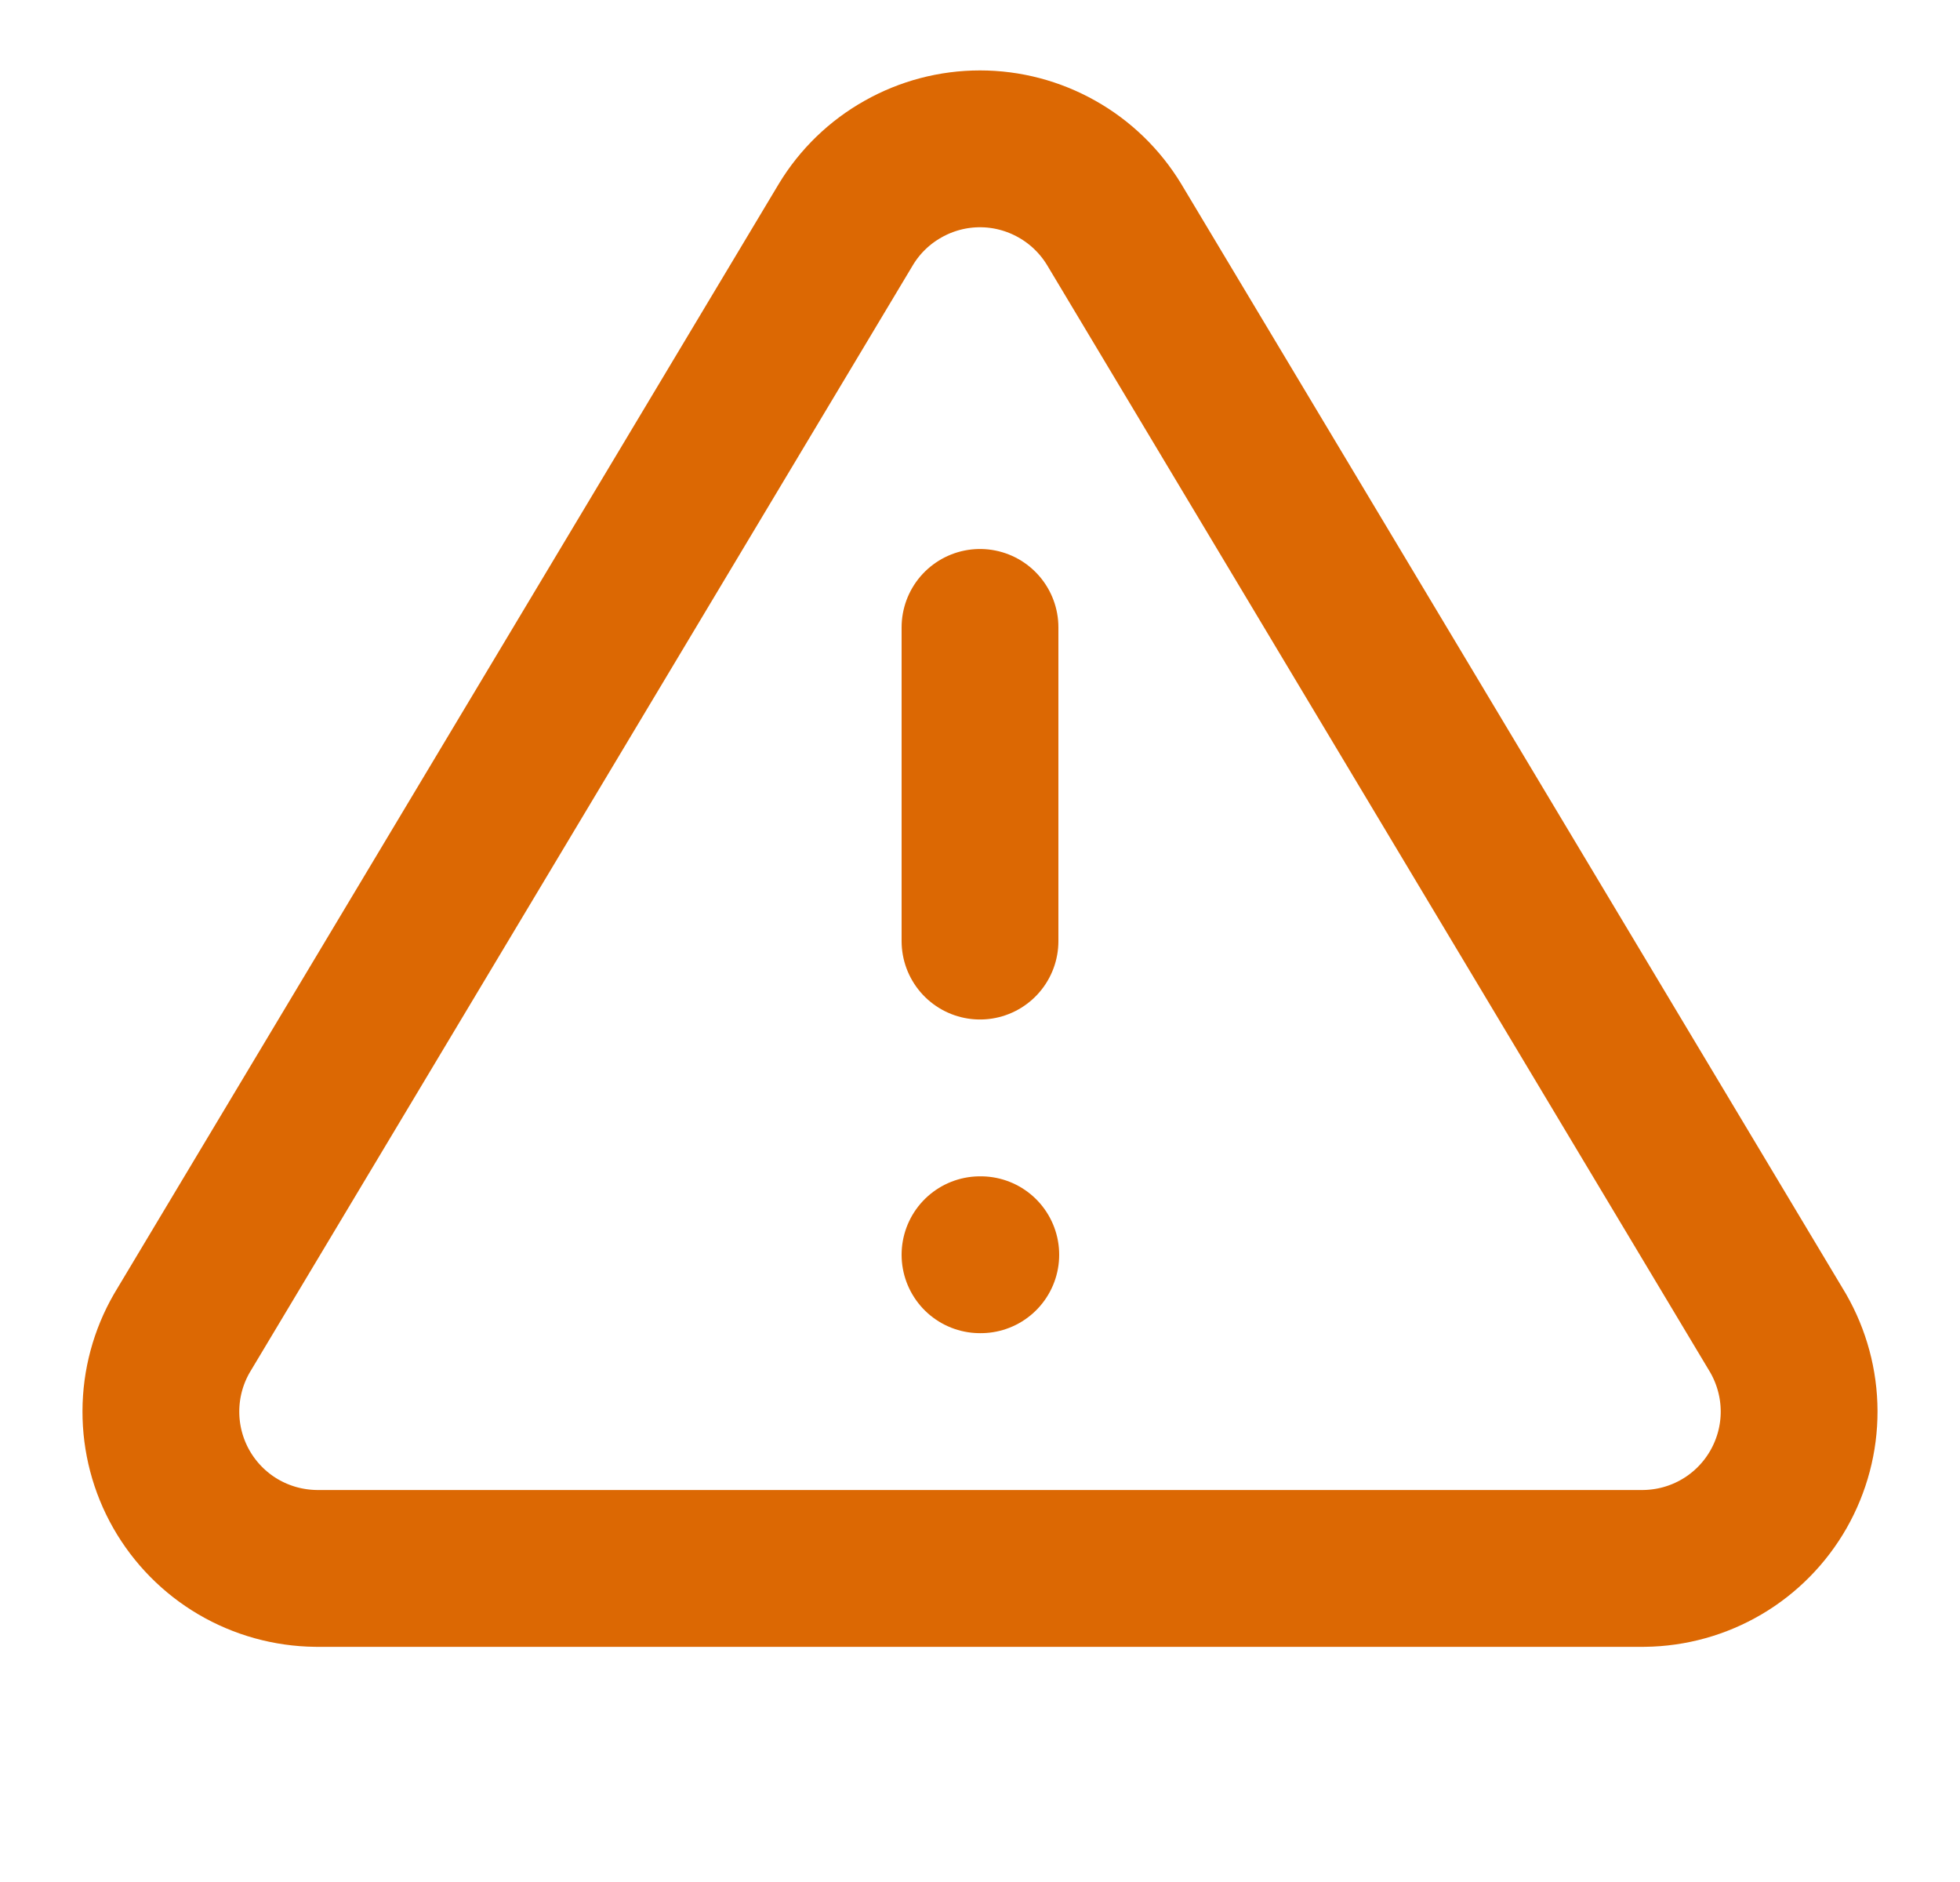 <svg width="25" height="24" viewBox="0 0 25 24" fill="none" xmlns="http://www.w3.org/2000/svg">
<g id="alert-triangle">
<path id="Icon" d="M12.5 8.001V12.001M12.5 16.001H12.51M10.79 2.861L2.32 17.001C2.145 17.304 2.053 17.646 2.052 17.996C2.051 18.345 2.141 18.688 2.314 18.992C2.487 19.295 2.736 19.548 3.037 19.725C3.338 19.902 3.681 19.997 4.03 20.001H20.97C21.319 19.997 21.661 19.902 21.962 19.725C22.263 19.548 22.512 19.295 22.685 18.992C22.858 18.688 22.949 18.345 22.948 17.996C22.947 17.646 22.854 17.304 22.68 17.001L14.21 2.861C14.031 2.567 13.78 2.324 13.481 2.156C13.181 1.987 12.844 1.898 12.5 1.898C12.156 1.898 11.818 1.987 11.519 2.156C11.219 2.324 10.968 2.567 10.79 2.861Z" stroke="#DC6803" stroke-width="2" stroke-linecap="round" stroke-linejoin="round"/>
</g>
</svg>
